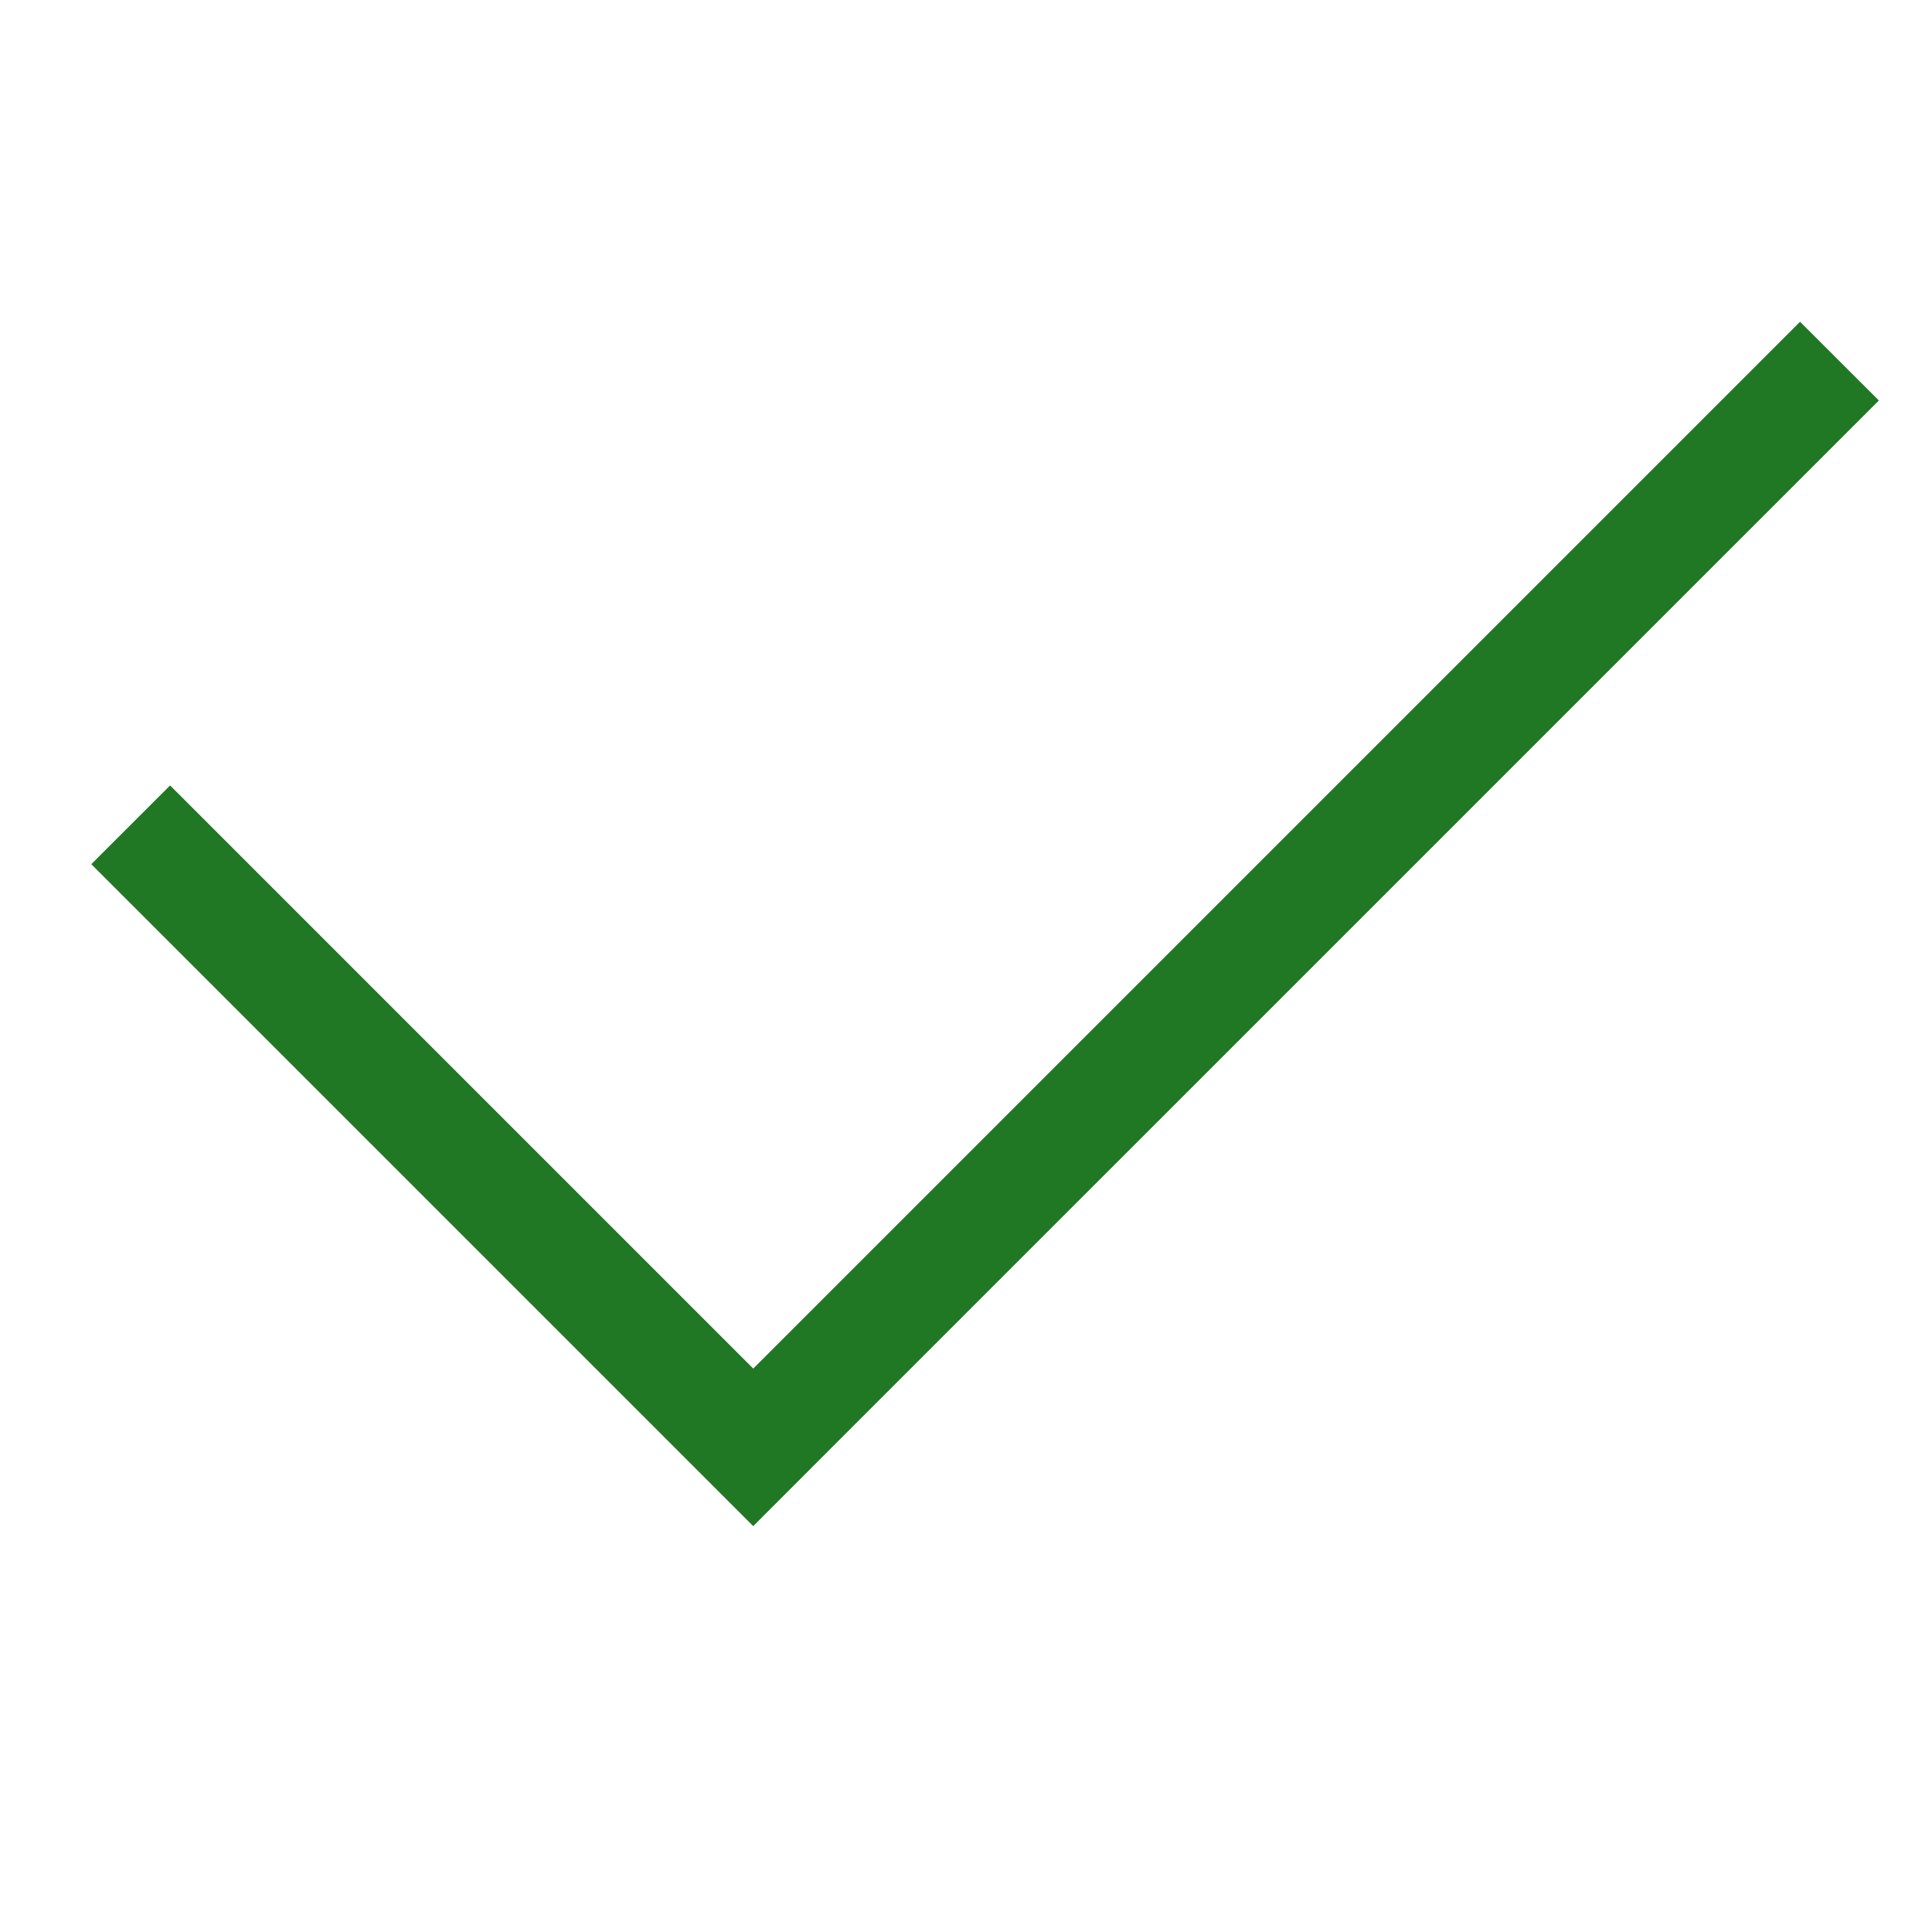 <svg xmlns="http://www.w3.org/2000/svg" x="0" y="0" width="24" height="24" viewBox="0 0 24 24" enable-background="new 0 0 24 24">
	<polygon fill="#207824" points="22.361,3.997 9.357,17.001 2.113,9.757 1.134,10.735 8.378,17.979 9.357,18.958 10.335,17.979 
		23.34,4.975 "/>
</svg>
